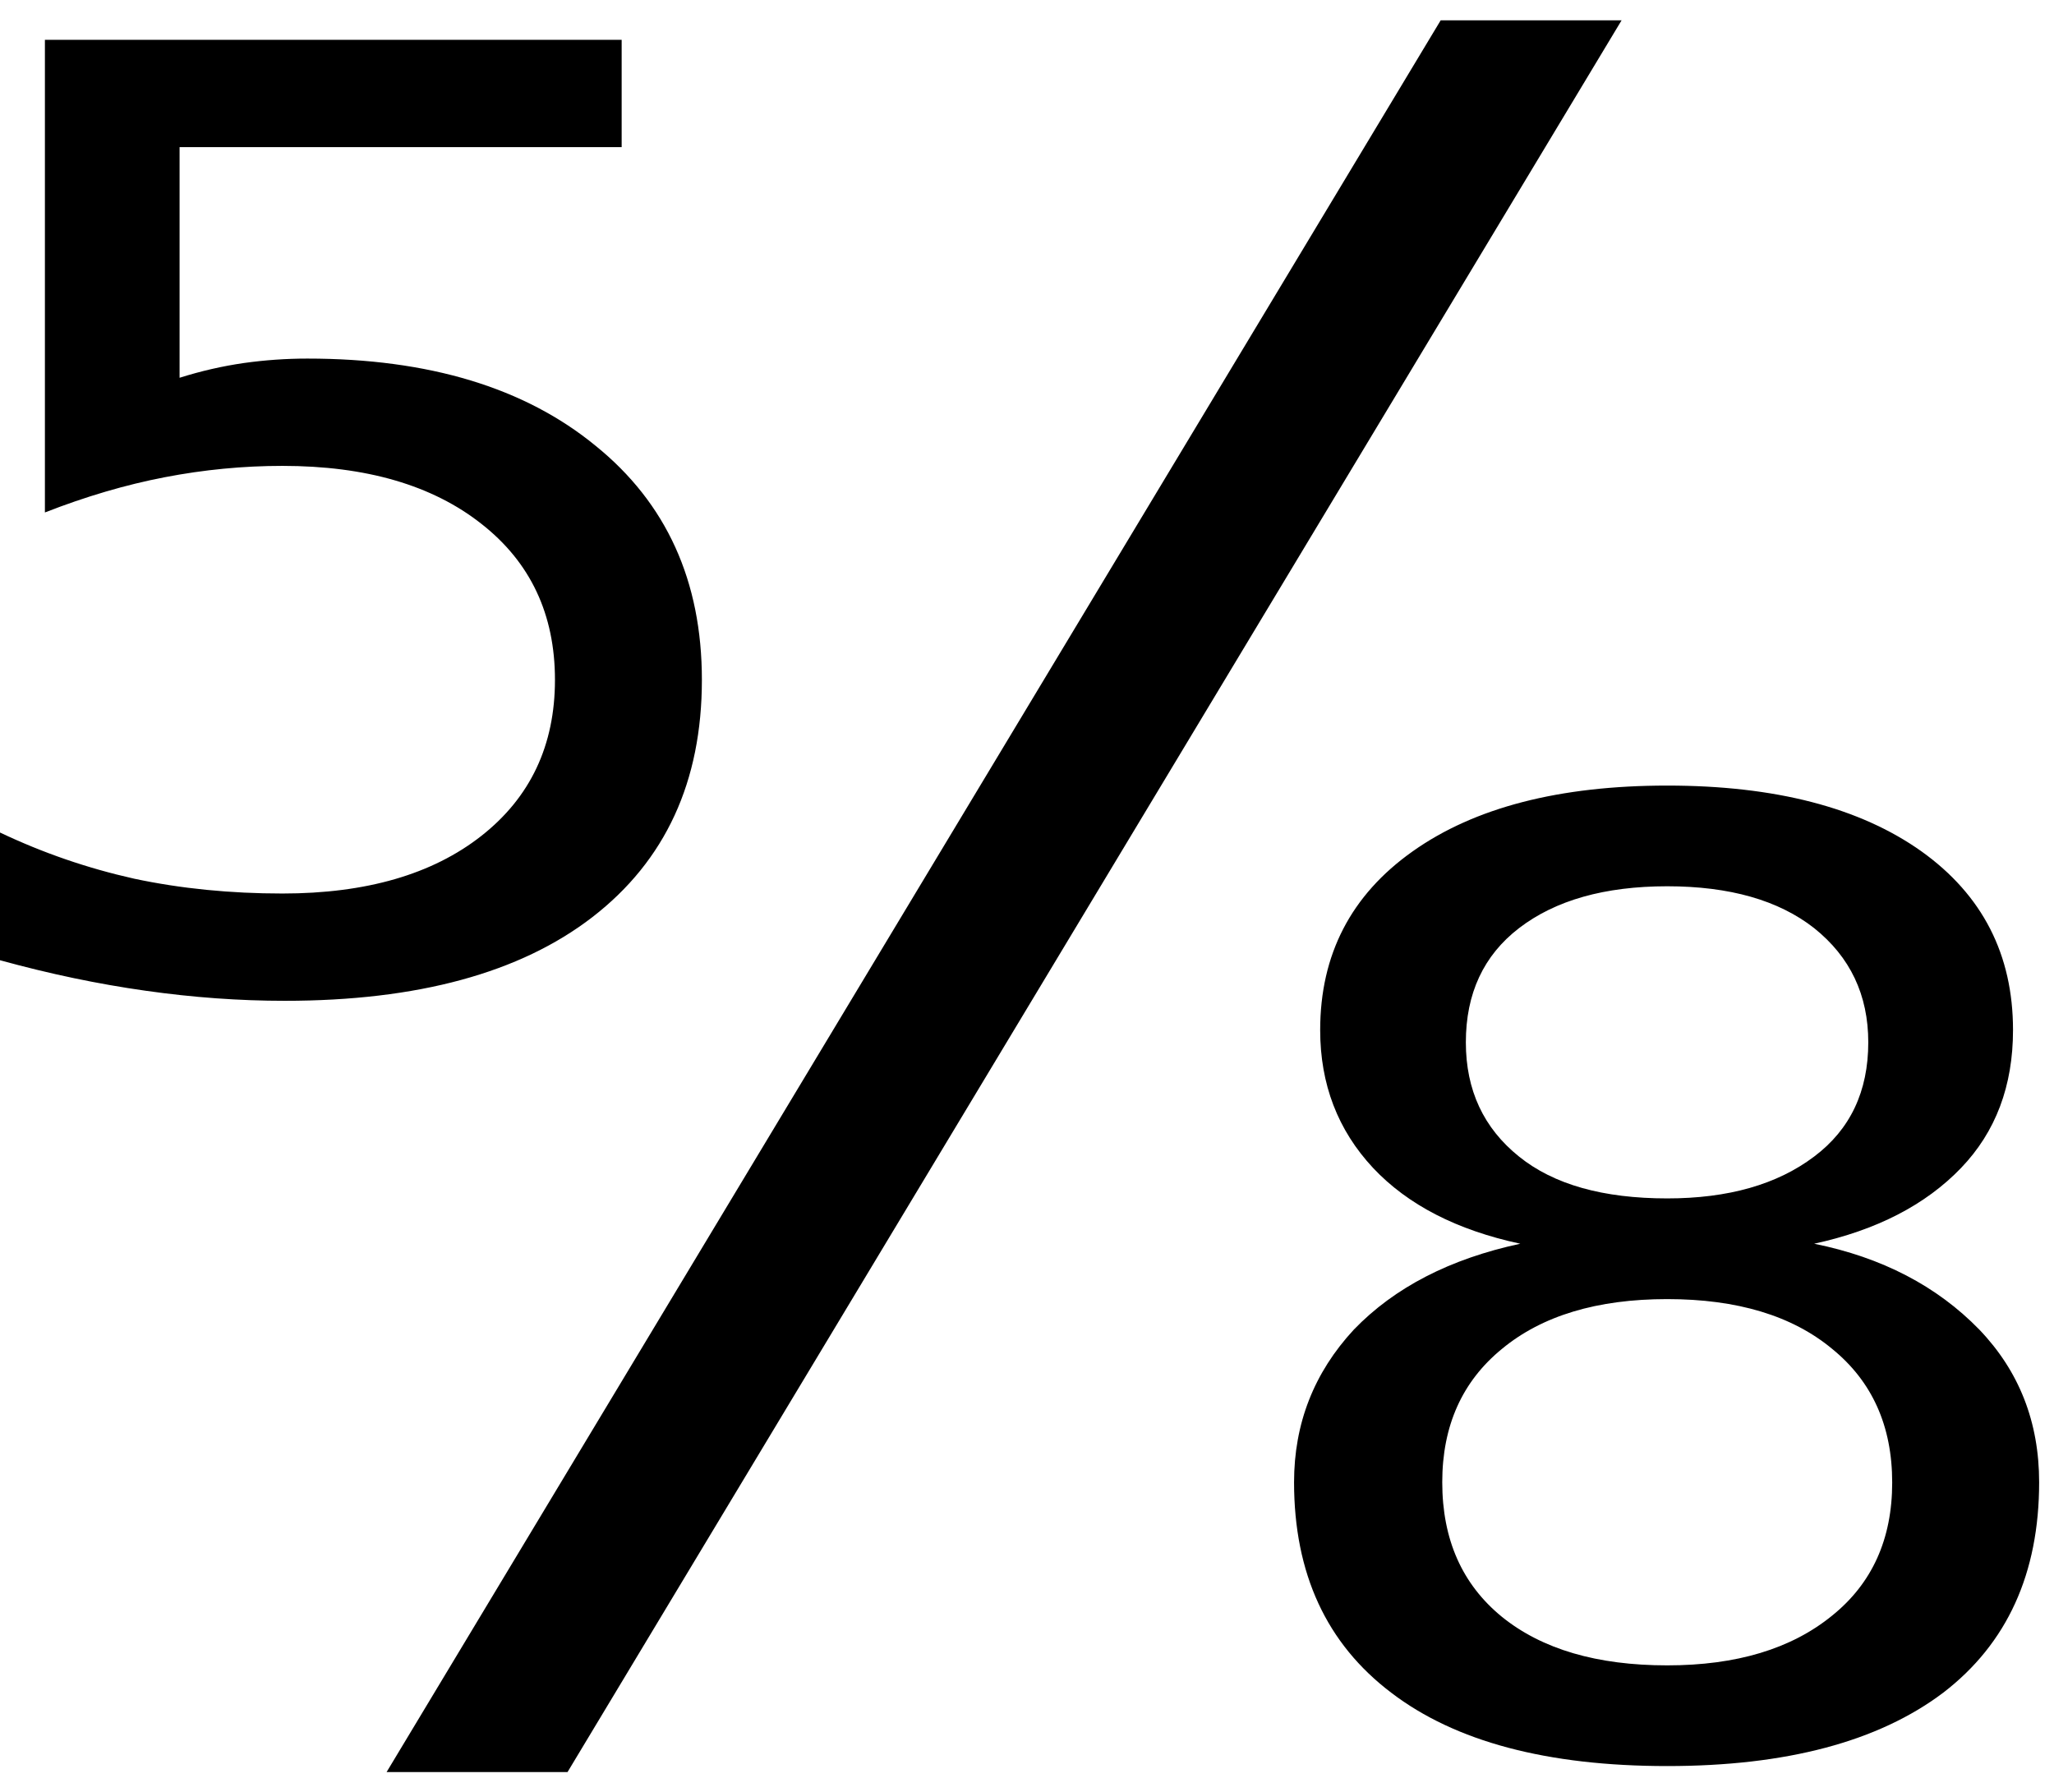 <?xml version="1.0" encoding="UTF-8" standalone="no"?>
<!-- Created with Inkscape (http://www.inkscape.org/) -->

<svg
   xmlns:dc="http://purl.org/dc/elements/1.1/"
   xmlns:cc="http://creativecommons.org/ns#"
   xmlns:rdf="http://www.w3.org/1999/02/22-rdf-syntax-ns#"
   xmlns:svg="http://www.w3.org/2000/svg"
   xmlns="http://www.w3.org/2000/svg"
   xmlns:inkscape="http://www.inkscape.org/namespaces/inkscape"
   version="1.1"
   width="127.5"
   height="111.25"
   id="svg2"
   xml:space="preserve"><defs
     id="defs6" /><g
     transform="matrix(1.25,0,0,-1.25,0,111.25)"
     id="g10"><g
       transform="scale(0.1,0.1)"
       id="g12"><path
         d="m 22.301,870.219 286.41,0 0,-53.278 -219.531,0 0,-114.531 c 10.512,3.32 21.172,5.781 32.031,7.34 10.391,1.449 20.859,2.191 31.41,2.191 60.309,0 108,-14.461 143.117,-43.281 35.203,-28.441 52.813,-67.191 52.813,-116.25 0,-50.551 -18.121,-89.808 -54.371,-117.82 -35.942,-27.731 -86.879,-41.559 -152.809,-41.559 -22.422,0 -45.43,1.641 -69.07,5 -23.551,3.321 -47.652,8.36 -72.34,15.16 l 0,63.43 C 21.211,466.512 43.441,458.852 66.68,453.66 c 23.199,-4.93 47.73,-7.351 73.59,-7.351 41.57,0 74.46,9.531 98.75,28.601 24.378,19.141 36.57,45 36.57,77.5 0,32.57 -12.192,58.43 -36.57,77.5 -24.29,19.141 -57.18,28.75 -98.75,28.75 -19.489,0 -38.981,-1.879 -58.43,-5.629 -19.5,-3.75 -39.34,-9.609 -59.539,-17.5 l 0,234.688 z m 693.129,9.691 89.84,0 -523.43,-869.851 -89.852,0 L 715.43,879.91 z M 909.801,220.219 C 890,236.66 862.699,244.91 827.93,244.91 c -34.809,0 -62.149,-8.25 -82.032,-24.691 -19.808,-16.168 -29.687,-38.239 -29.687,-66.25 0,-28.438 9.879,-50.739 29.687,-66.879 19.883,-16.051 47.223,-24.058 82.032,-24.058 34.371,0 61.64,8.199 81.871,24.688 19.89,16.011 29.847,38.051 29.847,66.09 0,28.132 -9.957,50.242 -29.847,66.41 z m -154.84,52.191 c -31.481,6.75 -55.859,19.289 -73.121,37.649 -17.5,18.75 -26.25,41.562 -26.25,68.441 0,37.5 15.308,67.07 45.93,88.75 30.71,21.762 72.859,32.66 126.41,32.66 53.519,0 95.621,-10.898 126.25,-32.66 30.308,-21.68 45.468,-51.25 45.468,-88.75 0,-27.73 -8.597,-50.551 -25.777,-68.441 -17.621,-18.36 -41.961,-30.899 -72.973,-37.649 33.633,-6.801 60.981,-21.019 82.032,-42.66 19.77,-20.629 29.69,-45.898 29.69,-75.781 0,-45.309 -15.901,-80.16 -47.659,-104.528 C 932.77,25.18 887.07,13.031 827.93,13.031 c -59.61,0 -105.27,12.148 -137.032,36.41 -32.187,24.367 -48.277,59.219 -48.277,104.528 0,29.14 9.879,54.41 29.68,75.781 20.199,20.941 47.738,35.16 82.66,42.66 z m -27.031,100 c 0,-23.68 8.789,-42.582 26.41,-56.719 17.18,-13.871 41.711,-20.781 73.59,-20.781 30.308,0 54.609,6.91 72.968,20.781 17.891,13.43 26.872,32.34 26.872,56.719 0,23.512 -8.981,42.418 -26.872,56.711 -17.617,13.828 -41.949,20.789 -72.968,20.789 -31.051,0 -55.59,-6.961 -73.59,-20.789 C 736.719,415.57 727.93,396.66 727.93,372.41 z"
         inkscape:connector-curvature="0"
         id="path14"
         style="fill:#000000;fill-opacity:1;fill-rule:nonzero;stroke:none" /></g></g></svg>